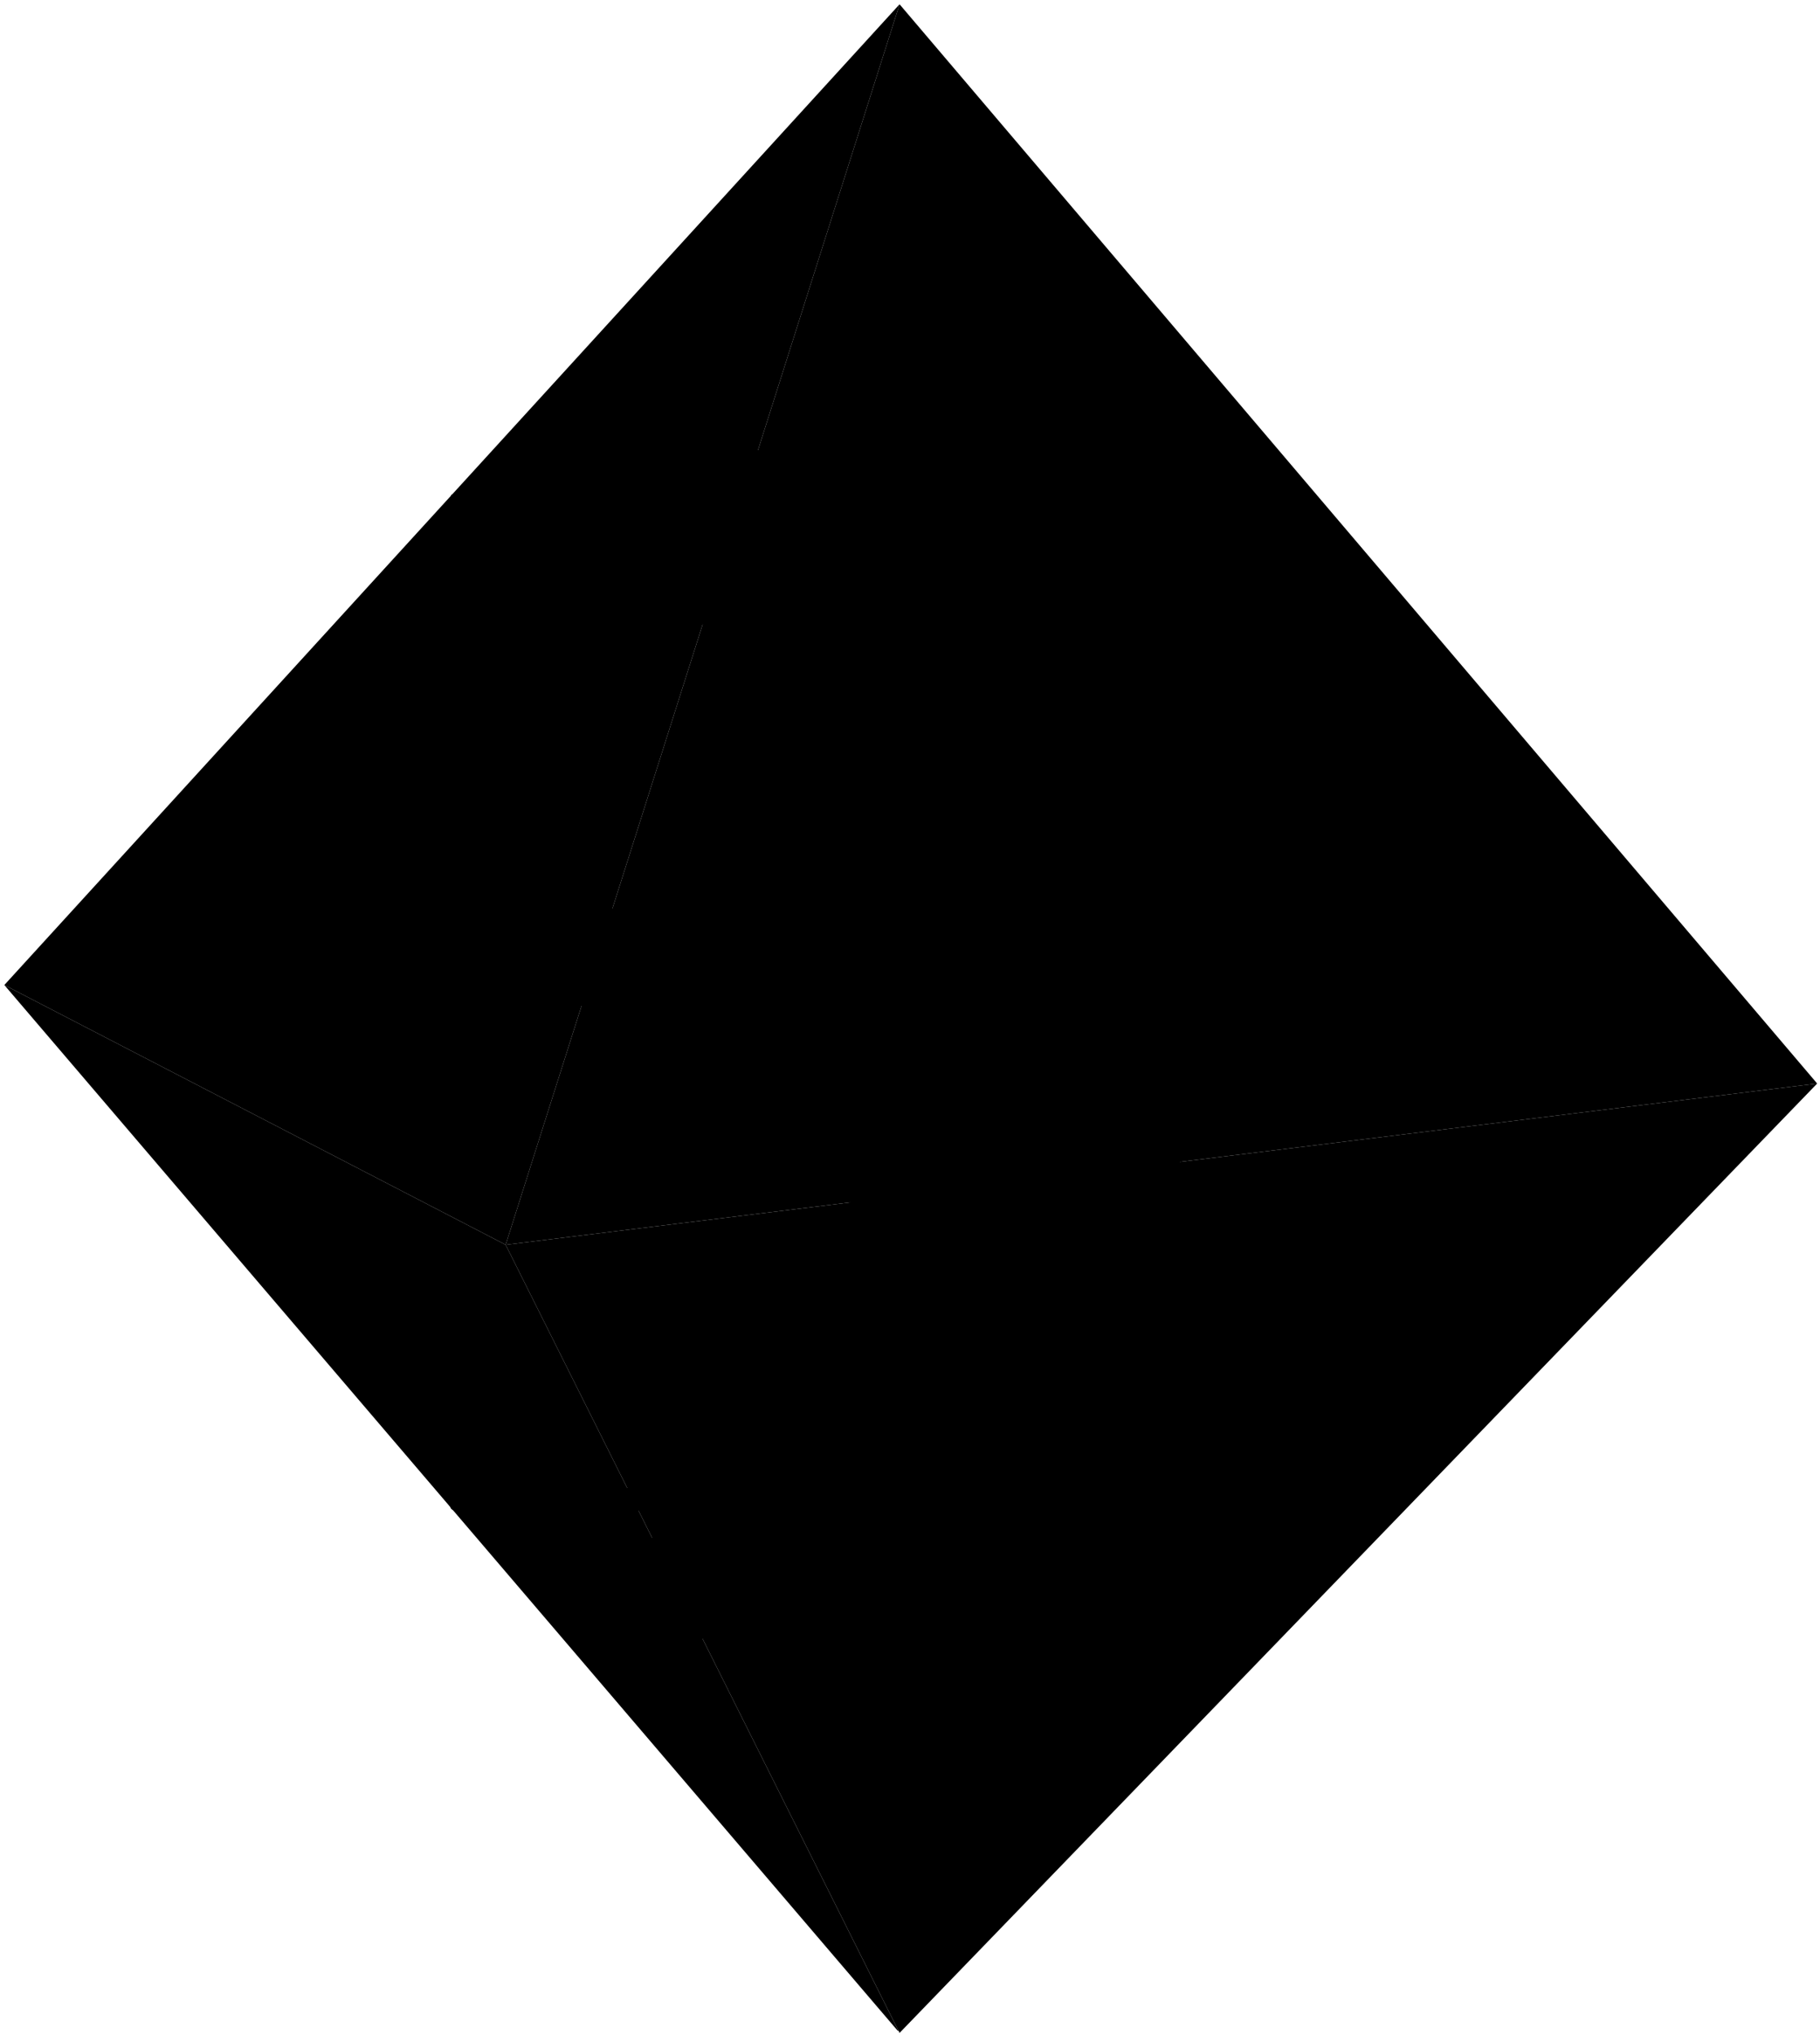 <svg viewBox="0 0 642.89 718.4"><defs><style>.cls-1,.cls-18{fill:#fbed24}.cls-1,.cls-10,.cls-11,.cls-12,.cls-13,.cls-14,.cls-15,.cls-16,.cls-17,.cls-19,.cls-2,.cls-20,.cls-21,.cls-22,.cls-23,.cls-24,.cls-25,.cls-26,.cls-27,.cls-3,.cls-4,.cls-5,.cls-6,.cls-7,.cls-8,.cls-9{stroke:#030303;stroke-miterlimit:10;stroke-width:.75px}.cls-1,.cls-21{stroke-dasharray:12}.cls-10,.cls-11,.cls-12,.cls-13,.cls-14,.cls-15,.cls-16,.cls-17,.cls-19,.cls-2,.cls-20,.cls-21,.cls-22,.cls-23,.cls-24,.cls-25,.cls-26,.cls-27,.cls-3,.cls-4,.cls-5,.cls-6,.cls-7,.cls-8,.cls-9{fill:none}.cls-3{stroke-dasharray:11.87 11.87}.cls-4{stroke-dasharray:11.91 11.91}.cls-5{stroke-dasharray:11.69 11.69}.cls-6{stroke-dasharray:12.53 12.53}.cls-7{stroke-dasharray:11.47 11.47}.cls-8{stroke-dasharray:11.87 11.87}.cls-9{stroke-dasharray:12.63 12.63}.cls-10{stroke-dasharray:12.64 12.64}.cls-11{stroke-dasharray:11.72 11.72}.cls-12{stroke-dasharray:11.39 11.39}.cls-13{stroke-dasharray:12.15 12.15}.cls-14{stroke-dasharray:11.61 11.61}.cls-15{stroke-dasharray:12.68 12.68}.cls-16{stroke-dasharray:11.53 11.53}.cls-17{stroke-dasharray:12.11 12.11}.cls-19{stroke-dasharray:11.85 11.85}.cls-20{stroke-dasharray:11.89 11.89}.cls-22{stroke-dasharray:10.62 10.62}.cls-23{stroke-dasharray:7.43 7.43}.cls-24{stroke-dasharray:11.48 11.48}.cls-25{stroke-dasharray:11.93 11.93}.cls-26{stroke-dasharray:11.23 11.23}.cls-27{stroke-dasharray:11.61 11.61}</style></defs><title>Diamond</title><path class="cls-1" d="M383.98 142.23l-224.52 32.42 39.68 45.85 279.66-29.45-94.82-48.82z"/><path class="cls-2" d="M165.4 173.79l-5.94.86 5.33 2.76"/><path class="cls-3" d="M175.33 182.86l72.68 37.64 218.95-27.94"/><path class="cls-2" d="M472.85 191.81l5.95-.76-5.33-2.74"/><path class="cls-4" d="M462.88 182.86l-78.9-40.63-212.69 30.71"/><path class="cls-2" d="M92.97 388.57l-1.78 5.73 4.01-4.45"/><path class="cls-5" d="M103.04 381.17l137.03-151.88"/><path class="cls-2" d="M243.99 224.95l4.02-4.45-5.33-2.76"/><path class="cls-6" d="M231.55 211.98l-61.2-31.69"/><path class="cls-2" d="M164.79 177.41l-5.33-2.76-1.78 5.73"/><path class="cls-7" d="M154.28 191.33L94.67 383.09"/><path class="cls-2" d="M1.35 347.78l5.95-.75"/><path class="cls-8" d="M19.09 345.55l434.46-54.69 177.43 86.47"/><path class="cls-2" d="M636.31 379.94l5.4 2.62M237.51 312.46l2.96 5.22 3.8-4.64"/><path class="cls-9" d="M252.26 303.26l123.93-151.5"/><path class="cls-2" d="M380.18 146.88l3.8-4.65-5.93.86"/><path class="cls-10" d="M365.54 144.9l-193.88 27.99"/><path class="cls-2" d="M165.4 173.79l-5.94.86 2.96 5.22"/><path class="cls-11" d="M168.2 190.07l66.42 117.29"/><path class="cls-2" d="M327.49 361.28l-5.96.67 1.64-5.77"/><path class="cls-12" d="M326.28 345.22l54.51-191.74"/><path class="cls-2" d="M382.34 148l1.64-5.77 2.55 5.44"/><path class="cls-13" d="M391.68 158.67l61.87 132.19L391.09 494"/><path class="cls-2" d="M389.3 499.81l-1.76 5.74 4.13-4.36"/><path class="cls-14" d="M399.66 492.77l139.85-147.49"/><path class="cls-2" d="M543.5 341.07l4.13-4.36-5.96.67"/><path class="cls-15" d="M529.07 338.78l-195.28 21.8"/><path class="cls-2" d="M95.07 398.87l-3.88-4.57 2.65 5.38"/><path class="cls-16" d="M98.94 410.02l60.52 122.75 78.1 40.44"/><path class="cls-2" d="M242.68 575.86l5.33 2.76-3.89-4.57"/><path class="cls-17" d="M236.27 564.83L99 403.48"/><path class="cls-18" d="M91.19 394.3l68.27 138.47 88.55 45.85L91.19 394.3z"/><path class="cls-2" d="M95.07 398.87l-3.88-4.57 2.65 5.38"/><path class="cls-16" d="M98.94 410.02l60.52 122.75 78.1 40.44"/><path class="cls-2" d="M242.68 575.86l5.33 2.76-3.89-4.57"/><path class="cls-17" d="M236.27 564.83L99 403.48"/><path class="cls-2" d="M473.68 550.85l5.96-.69-5.4-2.61"/><path class="cls-19" d="M463.57 542.38l-76.03-36.83-216.23 25.81"/><path class="cls-2" d="M165.42 532.06l-5.96.71 5.33 2.76"/><path class="cls-20" d="M175.35 541l72.66 37.62 117.81-15.35 101.95-11.74"/><path class="cls-21" d="M383.98 142.23l163.65 194.48-68.83-145.66-94.82-48.82zM479.64 550.16l67.99-213.45"/><path class="cls-2" d="M414.19 418.88l-3.87-4.58"/><path class="cls-22" d="M403.46 406.18l-51.41-60.83"/><path class="cls-2" d="M348.63 341.29l-3.88-4.58-4.06 4.42"/><path class="cls-23" d="M335.66 346.6l-7.55 8.2"/><path class="cls-2" d="M325.59 357.53l-4.06 4.42-5.27-2.88"/><path class="cls-24" d="M306.19 353.57l-55.42-30.26"/><path class="cls-2" d="M245.73 320.56l-5.26-2.88 3.7 4.72"/><path class="cls-25" d="M251.52 331.8l128.65 164.33"/><path class="cls-2" d="M383.84 500.82l3.7 4.73-2.5-5.45"/><path class="cls-26" d="M380.34 489.89L326.38 372.5"/><path class="cls-2" d="M324.04 367.4l-2.51-5.45-5.94.83"/><path class="cls-27" d="M304.09 364.4l-201.21 28.26"/><path class="cls-2" d="M97.13 393.47l-5.94.83"/><path class="cls-21" d="M317.58 717.76l69.96-212.21"/><path class="cls-1" d="M248.01 578.62l73.52-216.67 92.66 56.93 65.45 131.28-231.63 28.46z"/><path class="cls-2" d="M317.76 1.51L178.62 439.49l463.27-56.93L317.76 1.51z"/><path class="cls-2" d="M1.53 347.78L317.76 1.51 178.62 439.49 1.53 347.78z"/><path class="cls-2" d="M317.08 716.97L1.53 347.78l177.09 91.71 138.67 277.34a.13.13 0 0 1-.21.14z"/><path class="cls-2" d="M641.89 382.56l-324.13 335.2-139.14-278.27 463.27-56.93z"/></svg>